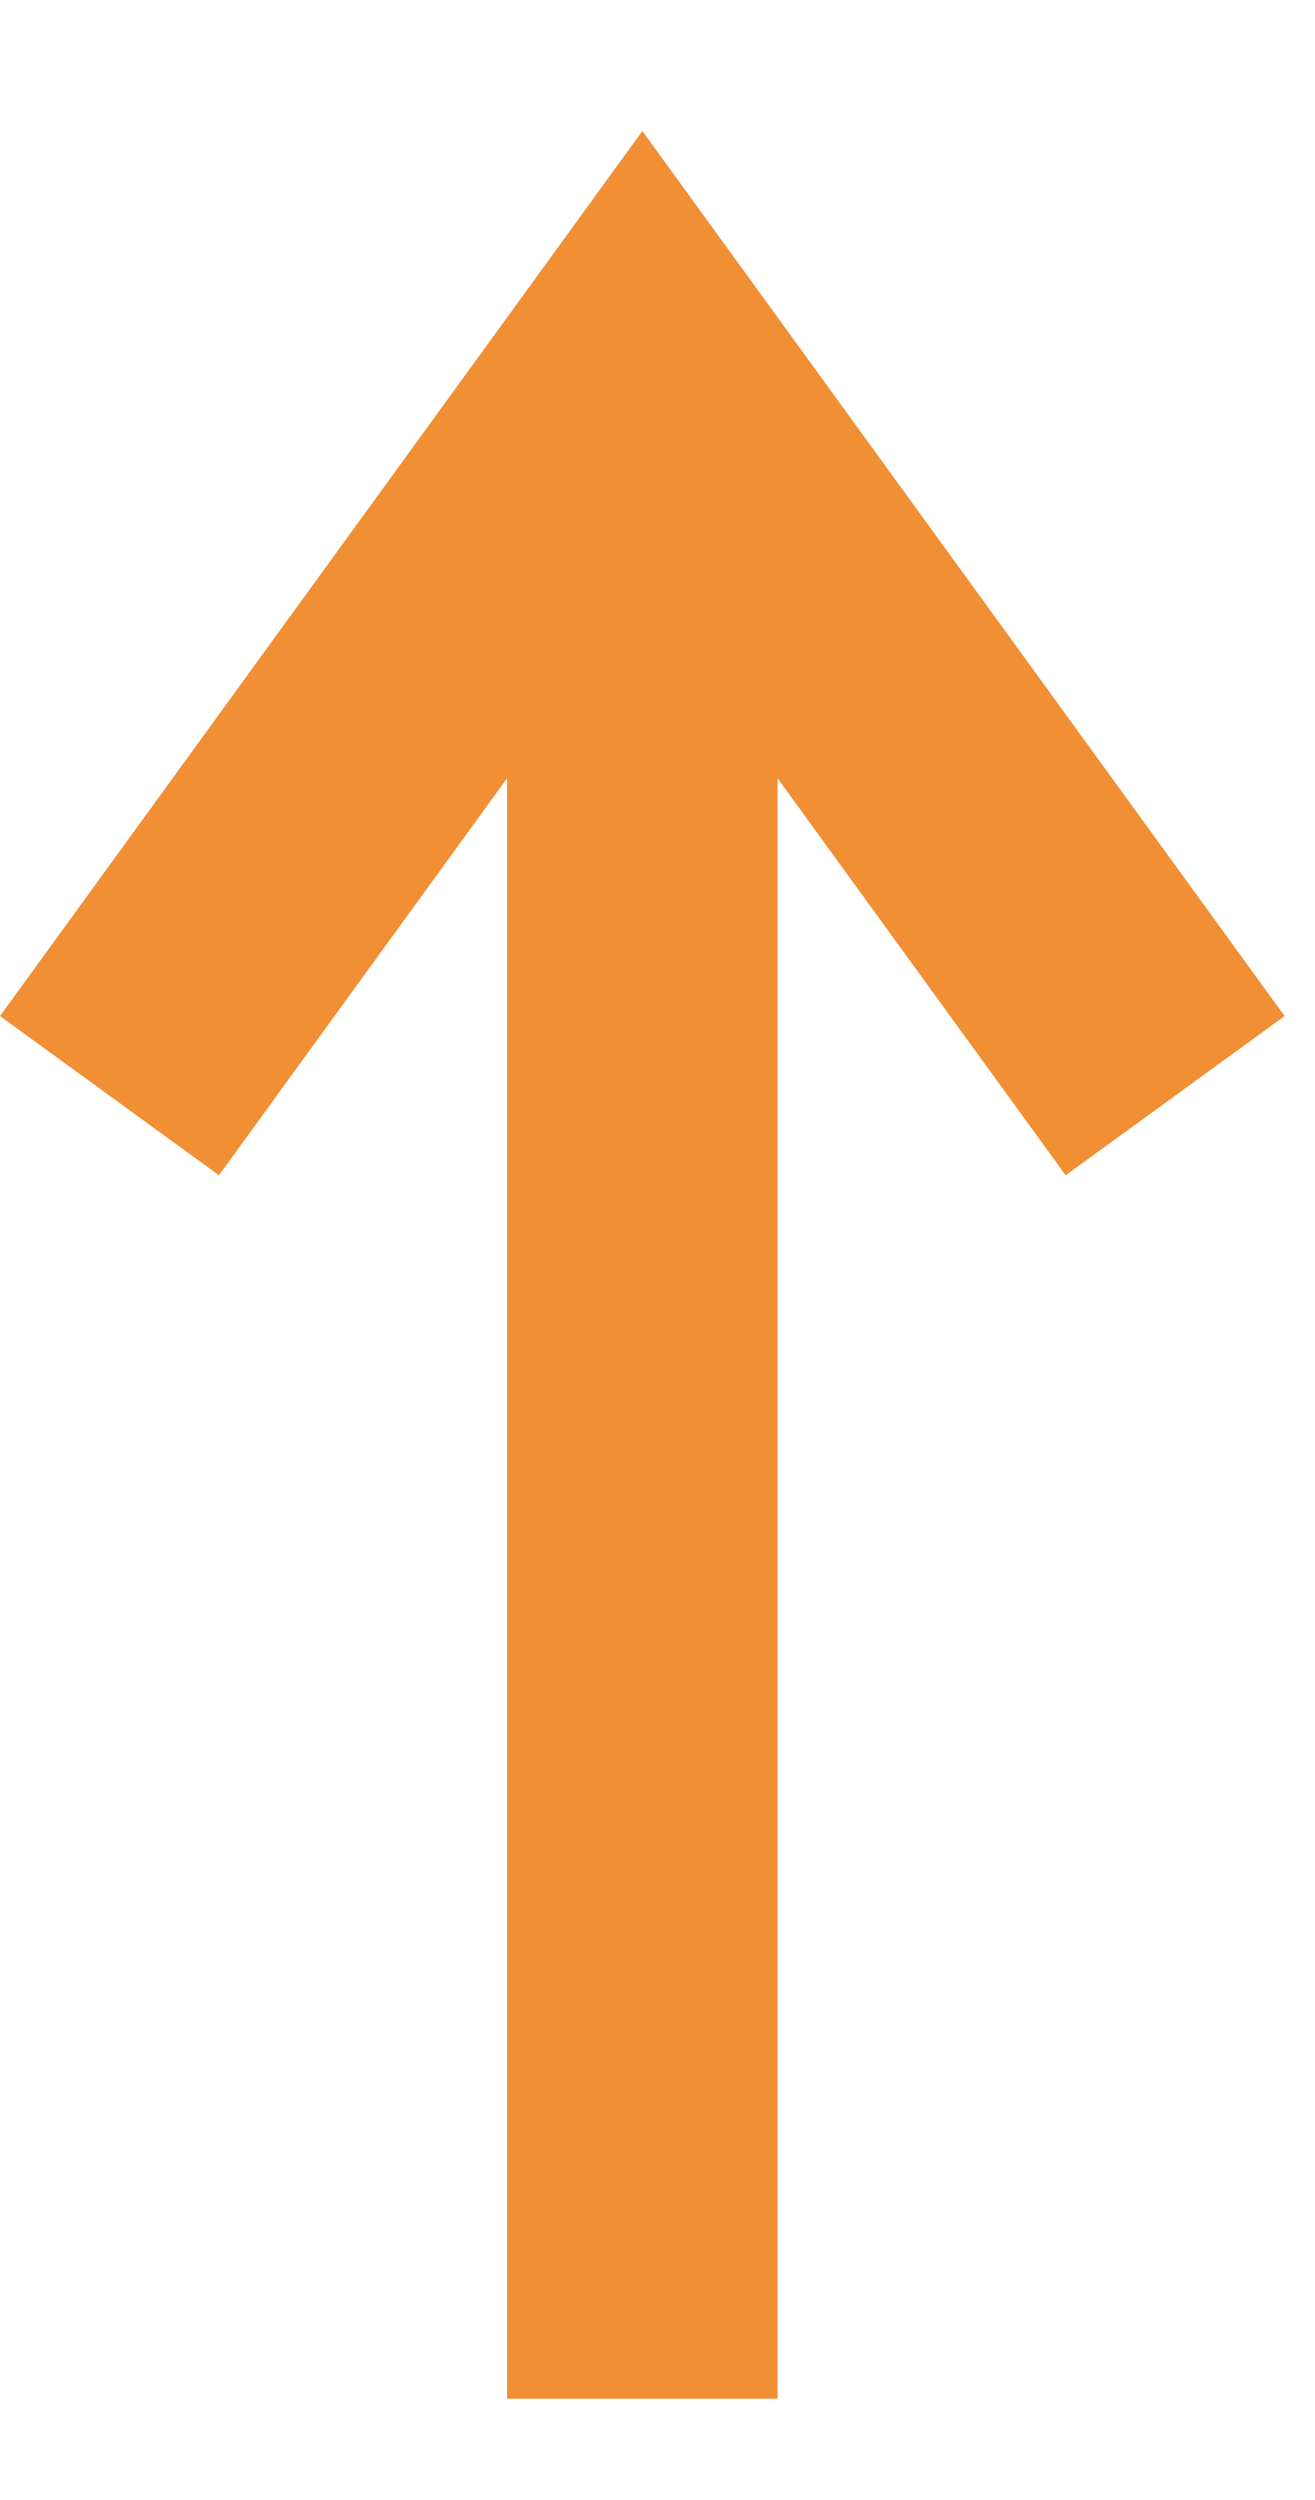 <svg width="10" height="19" viewBox="0 0 10 19" fill="none" xmlns="http://www.w3.org/2000/svg">
<path d="M3.856 5.915V18.23H5.913V5.915L8.104 8.932L9.769 7.722L4.885 0.996L0 7.722L1.665 8.932L3.856 5.915Z" fill="#F18F35"/>
</svg>
